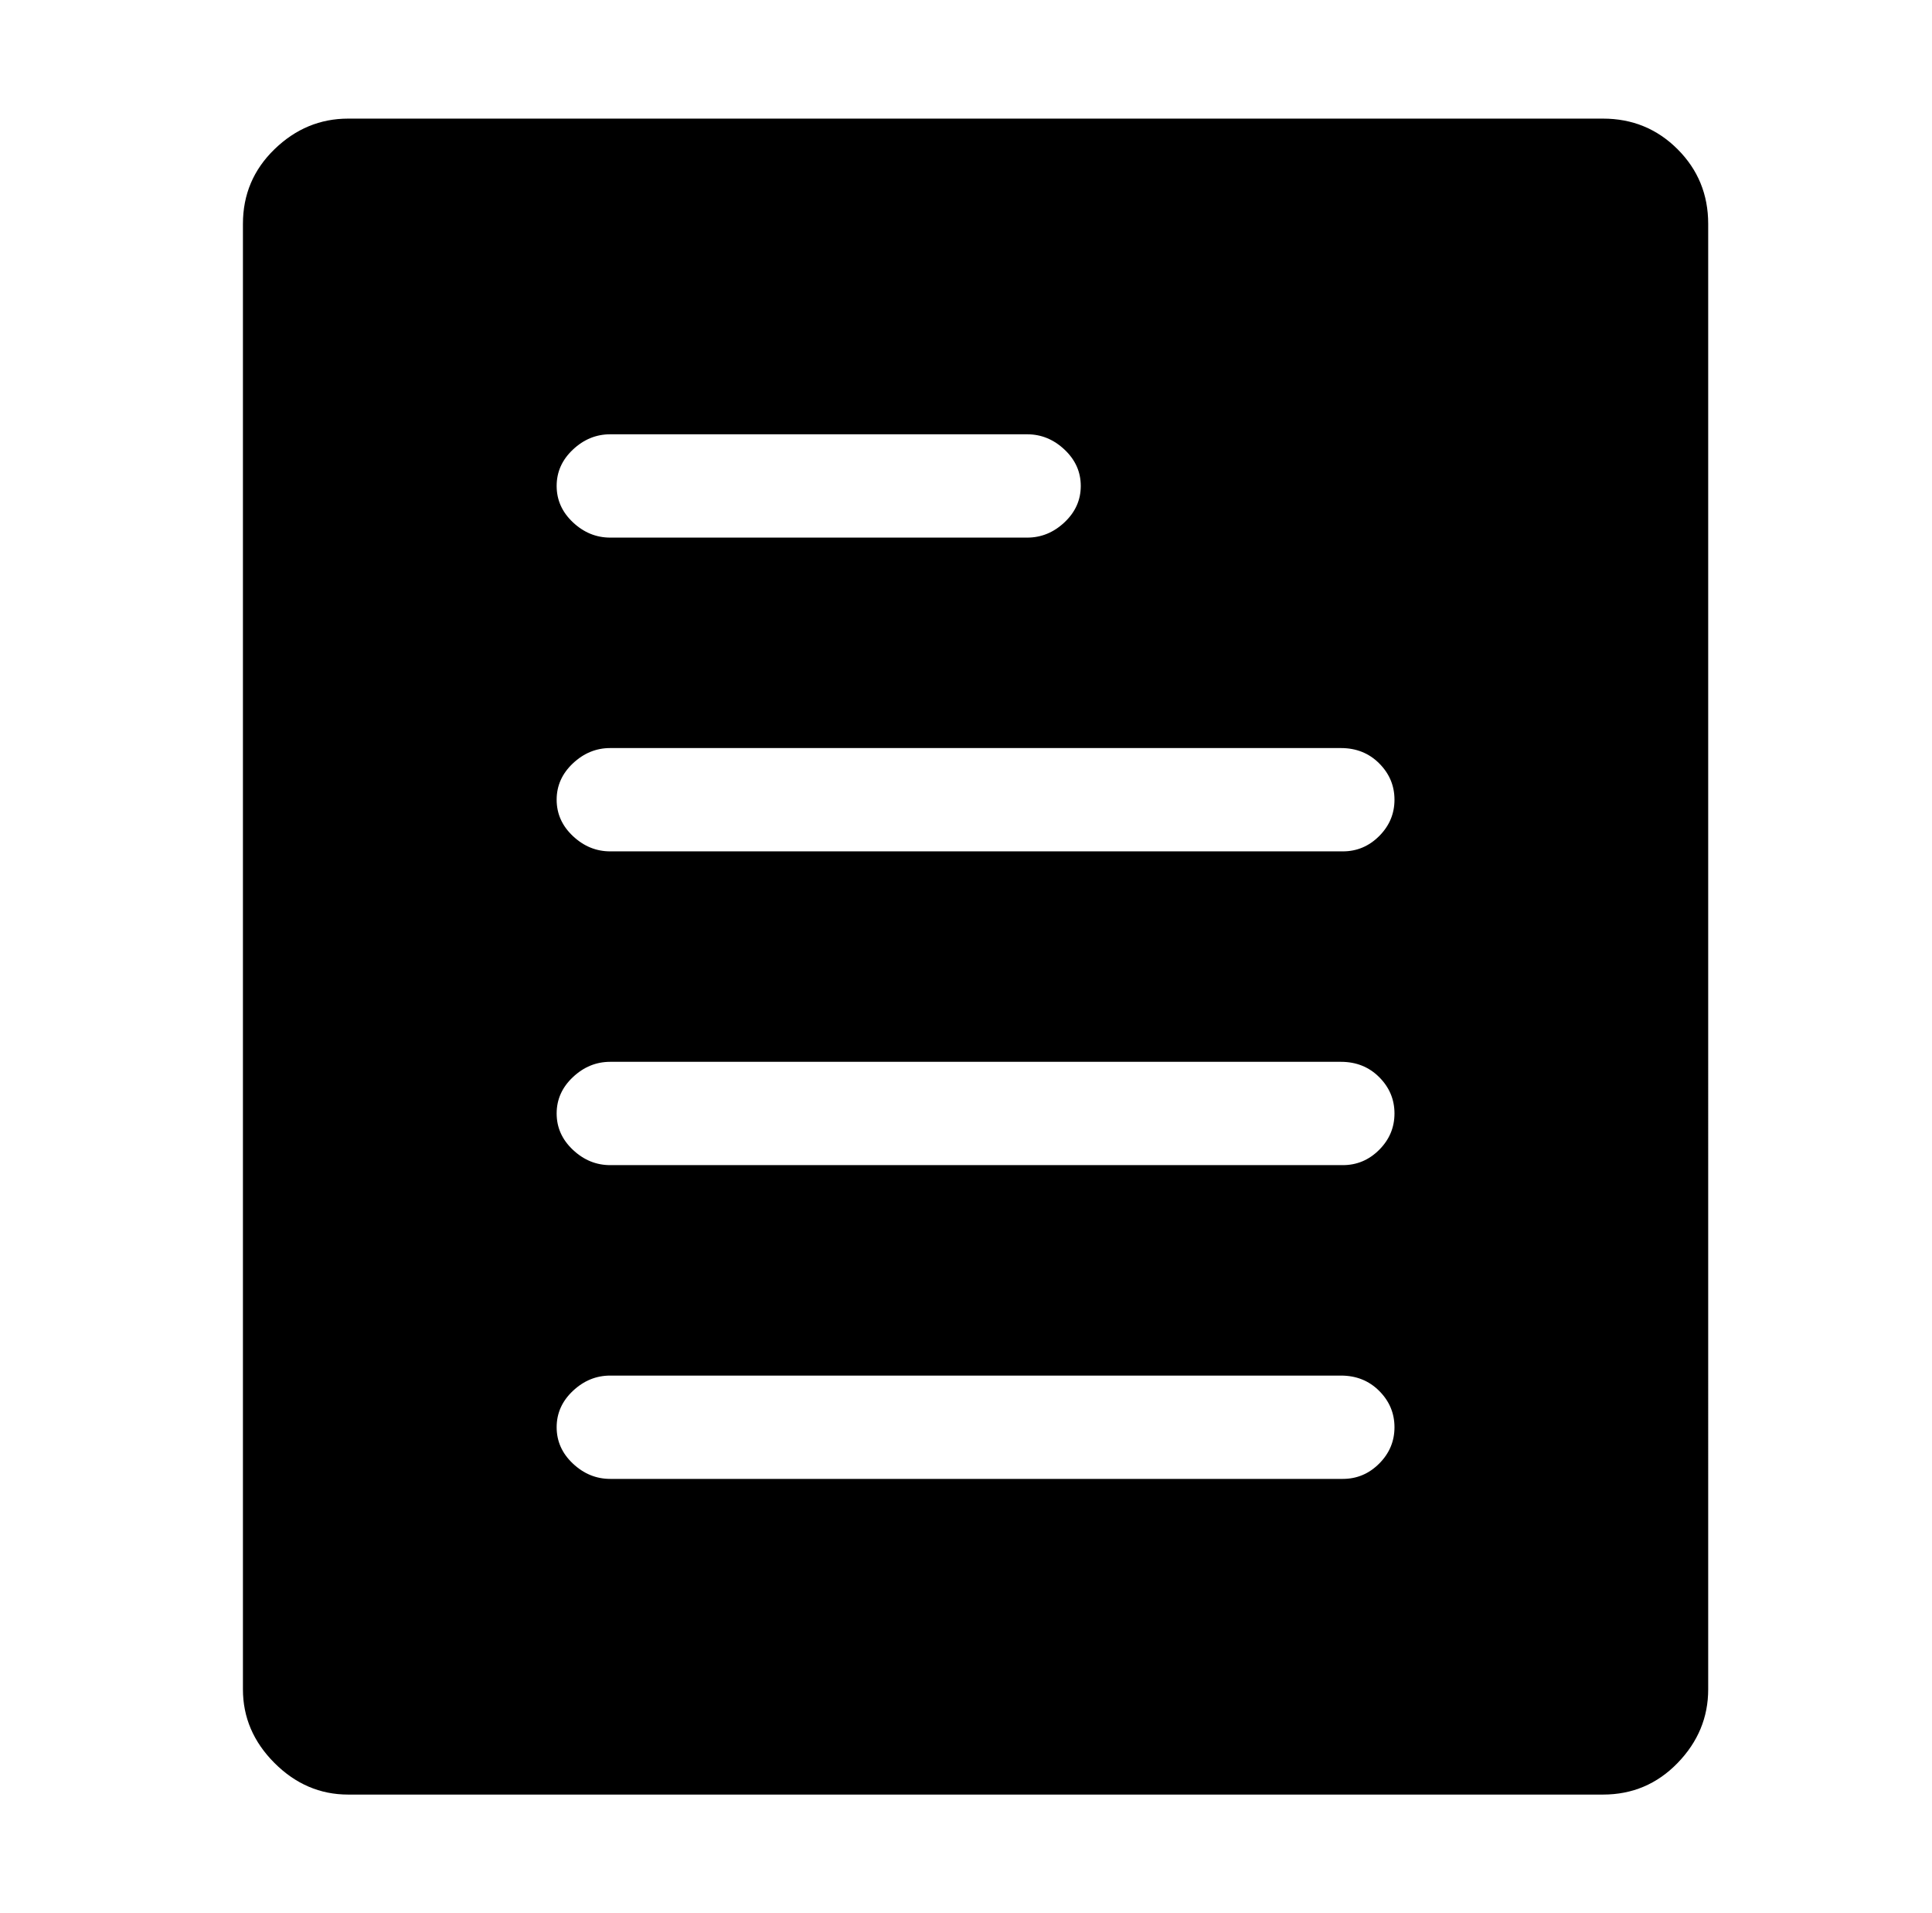<svg xmlns="http://www.w3.org/2000/svg" viewBox="-10 0 1010 1000"><path d="M828 62H172q-22 0-38.5 16T117 117v766q0 22 16.5 38.5T172 938h656q23 0 39-16.5t16-38.5V117q0-23-16-39t-39-16zM309 227h218q11 0 19.5 8t8.5 19-8.5 19-19.5 8H309q-11 0-19.5-8t-8.5-19 8.5-19 19.5-8zm383 546H309q-11 0-19.5-8t-8.5-19 8.5-19 19.5-8h382q12 0 20 8t8 19-8 19-19 8zm0-164H309q-11 0-19.5-8t-8.5-19 8.5-19 19.5-8h382q12 0 20 8t8 19-8 19-19 8zm0-164H309q-11 0-19.5-8t-8.5-19 8.5-19 19.5-8h382q12 0 20 8t8 19-8 19-19 8z"/></svg>